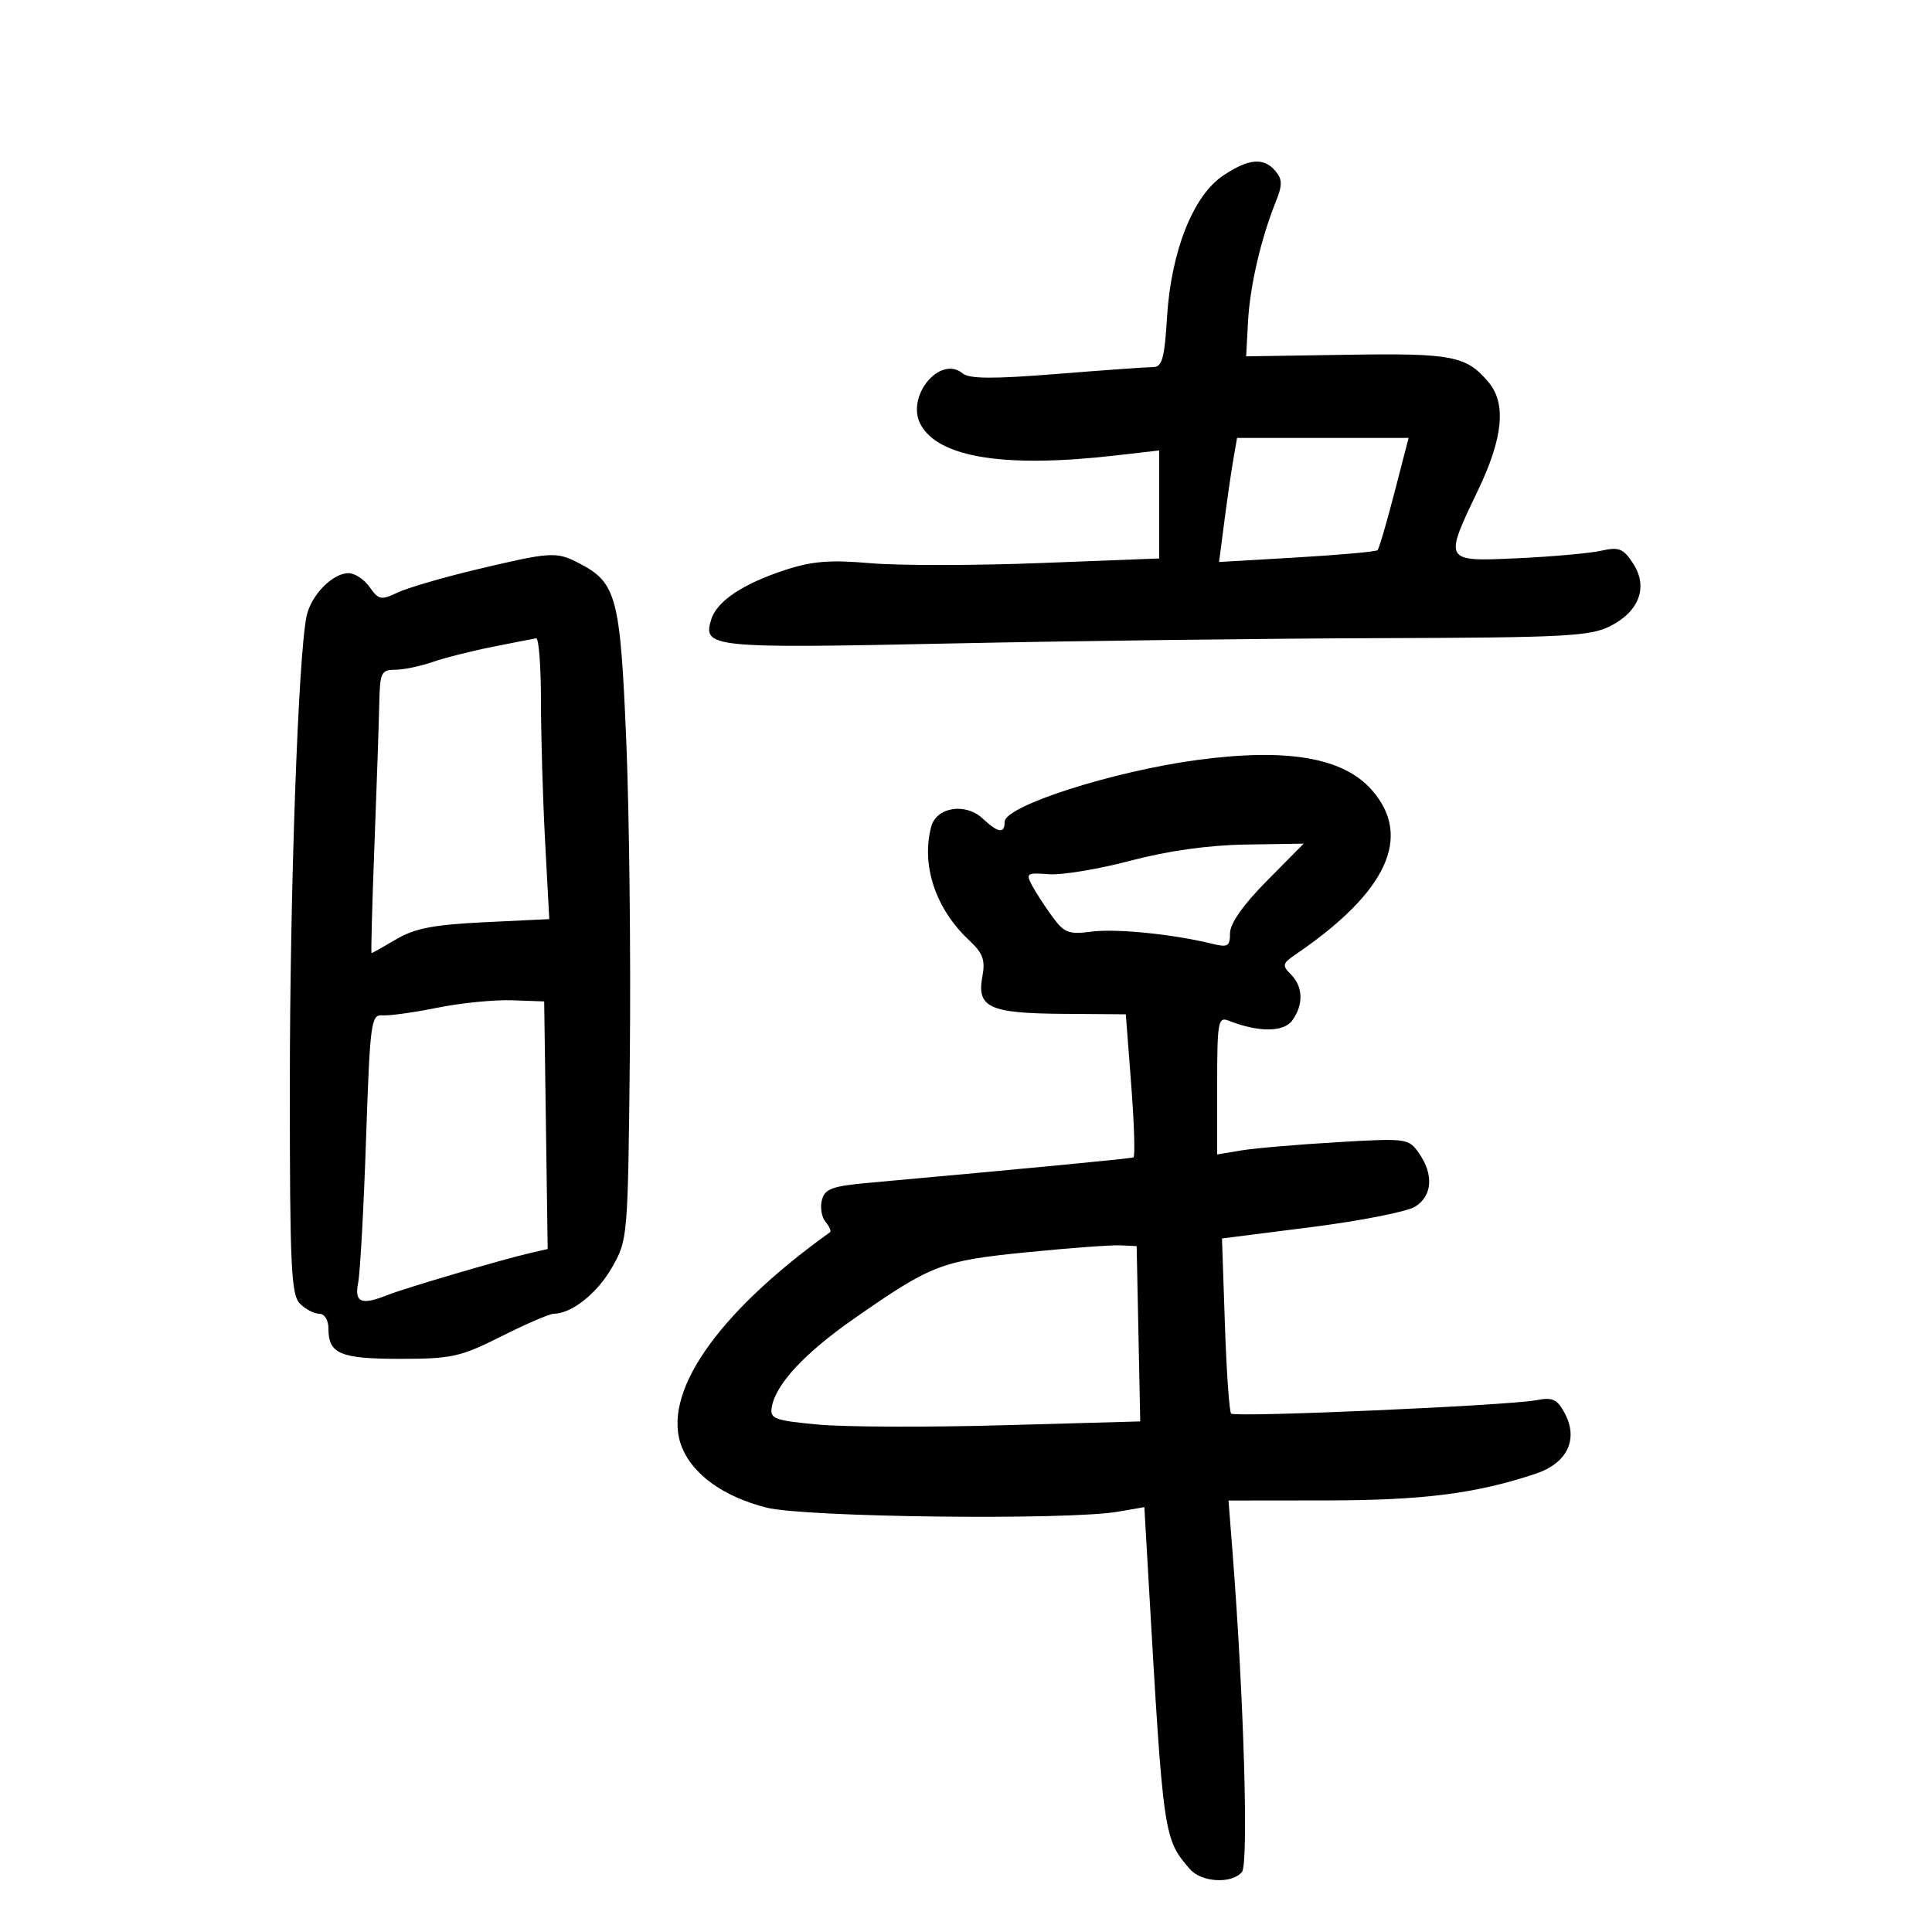 <svg xmlns="http://www.w3.org/2000/svg" width="300" height="300" viewBox="0 0 300 300" version="1.1">
	<path d="M 189.898 27.286 C 185.258 30.406, 181.841 39.054, 181.217 49.250 C 180.826 55.637, 180.449 57, 179.071 57 C 178.152 57, 171.428 57.479, 164.130 58.064 C 154.247 58.857, 150.507 58.835, 149.478 57.981 C 145.967 55.068, 140.619 61.550, 142.946 65.899 C 145.708 71.060, 156.043 72.705, 173.250 70.722 L 180 69.944 180 78.330 L 180 86.716 161.554 87.431 C 151.409 87.825, 139.537 87.835, 135.171 87.454 C 128.887 86.906, 126.114 87.129, 121.866 88.522 C 115.368 90.653, 111.345 93.338, 110.456 96.137 C 109.049 100.571, 110.308 100.700, 147.500 99.920 C 166.750 99.516, 196.900 99.143, 214.500 99.091 C 242.848 99.008, 246.898 98.797, 249.989 97.248 C 254.560 94.958, 255.967 91.125, 253.577 87.477 C 252.066 85.171, 251.384 84.898, 248.661 85.512 C 246.923 85.905, 241.113 86.430, 235.750 86.679 C 224.134 87.220, 224.165 87.272, 229.500 76.140 C 233.387 68.030, 233.922 62.682, 231.175 59.397 C 227.707 55.248, 225.577 54.831, 209.169 55.088 L 193.500 55.333 193.794 49.917 C 194.094 44.410, 195.798 37.059, 198.103 31.330 C 199.144 28.742, 199.137 27.870, 198.067 26.580 C 196.255 24.397, 193.888 24.602, 189.898 27.286 M 191.524 71.250 C 191.212 73.037, 190.583 77.372, 190.126 80.883 L 189.295 87.266 201.388 86.559 C 208.040 86.170, 213.672 85.662, 213.903 85.430 C 214.135 85.198, 215.315 81.182, 216.526 76.504 L 218.728 68 205.409 68 L 192.091 68 191.524 71.250 M 74 88.429 C 68.775 89.672, 63.248 91.288, 61.717 92.020 C 59.189 93.229, 58.795 93.152, 57.410 91.176 C 56.572 89.979, 55.097 89, 54.132 89 C 51.625 89, 48.277 92.437, 47.599 95.706 C 46.306 101.940, 45.010 138.402, 45.005 168.679 C 45.001 196.603, 45.208 201.065, 46.571 202.429 C 47.436 203.293, 48.786 204, 49.571 204 C 50.395 204, 51 204.973, 51 206.300 C 51 210.231, 52.823 211, 62.145 211 C 70.144 211, 71.485 210.702, 77.864 207.500 C 81.700 205.575, 85.347 204, 85.969 204 C 88.735 204, 92.721 200.847, 95.011 196.848 C 97.480 192.534, 97.502 192.277, 97.800 164 C 97.966 148.325, 97.715 126.275, 97.245 115 C 96.310 92.627, 95.734 90.465, 89.901 87.449 C 86.376 85.626, 85.569 85.675, 74 88.429 M 76.496 100.436 C 73.194 101.094, 68.964 102.165, 67.097 102.816 C 65.229 103.467, 62.644 104, 61.351 104 C 59.195 104, 58.991 104.436, 58.893 109.250 C 58.834 112.138, 58.497 122.038, 58.143 131.252 C 57.789 140.465, 57.587 148.003, 57.693 148.002 C 57.799 148.001, 59.531 147.029, 61.541 145.843 C 64.414 144.148, 67.348 143.583, 75.245 143.202 L 85.292 142.719 84.646 130.702 C 84.291 124.093, 84 114.257, 84 108.843 C 84 103.429, 83.662 99.054, 83.250 99.119 C 82.838 99.185, 79.798 99.777, 76.496 100.436 M 186 117.997 C 172.820 119.757, 156 125.150, 156 127.616 C 156 129.508, 155.008 129.353, 152.564 127.080 C 149.907 124.609, 145.416 125.325, 144.604 128.349 C 143.003 134.318, 145.269 141.132, 150.469 145.987 C 152.625 148, 153.022 149.070, 152.547 151.599 C 151.640 156.434, 153.582 157.344, 164.975 157.428 L 174.816 157.500 175.658 168.500 C 176.121 174.550, 176.275 179.598, 176 179.717 C 175.572 179.903, 160.981 181.305, 134.830 183.673 C 129.211 184.182, 128.076 184.601, 127.622 186.336 C 127.326 187.469, 127.579 188.993, 128.184 189.722 C 128.790 190.452, 129.108 191.175, 128.893 191.330 C 111.141 204.059, 102.531 216.625, 105.932 224.835 C 107.680 229.057, 112.431 232.424, 119 234.098 C 124.931 235.610, 165.793 236.086, 173.598 234.735 L 177.696 234.025 178.370 245.762 C 180.635 285.194, 180.687 285.553, 184.783 290.250 C 186.580 292.309, 191.288 292.563, 192.847 290.685 C 193.898 289.418, 193.147 263.652, 191.405 241.250 L 190.763 233 206.132 232.983 C 221.043 232.966, 229.283 231.908, 238.477 228.831 C 243.365 227.195, 245.137 223.493, 242.971 219.445 C 241.796 217.250, 241.091 216.929, 238.537 217.422 C 234.214 218.256, 191.785 220.119, 191.168 219.501 C 190.885 219.219, 190.451 212.985, 190.202 205.648 L 189.750 192.309 203.625 190.545 C 211.256 189.575, 218.512 188.145, 219.750 187.368 C 222.414 185.694, 222.651 182.375, 220.343 179.079 C 218.718 176.760, 218.468 176.726, 207.593 177.363 C 201.492 177.720, 194.813 178.293, 192.750 178.637 L 189 179.262 189 168.524 C 189 158.700, 189.149 157.845, 190.750 158.478 C 195.388 160.312, 199.303 160.307, 200.650 158.464 C 202.437 156.020, 202.359 153.216, 200.450 151.307 C 199.051 149.908, 199.123 149.606, 201.200 148.191 C 215.385 138.529, 219.376 129.915, 213.021 122.677 C 208.598 117.639, 199.926 116.137, 186 117.997 M 175.500 133.659 C 170.550 134.967, 164.853 135.908, 162.839 135.751 C 159.447 135.485, 159.257 135.612, 160.252 137.482 C 160.842 138.592, 162.265 140.781, 163.413 142.347 C 165.260 144.866, 165.960 145.133, 169.500 144.663 C 173.285 144.161, 182.207 145.061, 188.250 146.554 C 190.659 147.149, 191 146.944, 191 144.896 C 191 143.392, 193.040 140.497, 196.719 136.779 L 202.437 131 193.469 131.141 C 187.618 131.233, 181.372 132.108, 175.500 133.659 M 67.887 156.484 C 64.249 157.220, 60.424 157.751, 59.387 157.662 C 57.617 157.510, 57.459 158.709, 56.839 176.930 C 56.476 187.616, 55.924 197.628, 55.614 199.180 C 54.997 202.267, 56.099 202.723, 60.203 201.080 C 62.806 200.038, 78.067 195.546, 82.272 194.585 L 85.043 193.951 84.772 174.726 L 84.500 155.500 79.500 155.322 C 76.750 155.224, 71.524 155.747, 67.887 156.484 M 159.441 194.451 C 146.180 195.772, 144.682 196.347, 132.636 204.742 C 124.945 210.102, 120.444 214.941, 119.840 218.500 C 119.533 220.304, 120.236 220.569, 127 221.204 C 131.125 221.591, 144.075 221.639, 155.777 221.312 L 177.055 220.717 176.777 207.109 L 176.500 193.500 174 193.375 C 172.625 193.306, 166.074 193.790, 159.441 194.451" stroke="none" fill="black" fill-rule="evenodd"/>
</svg>